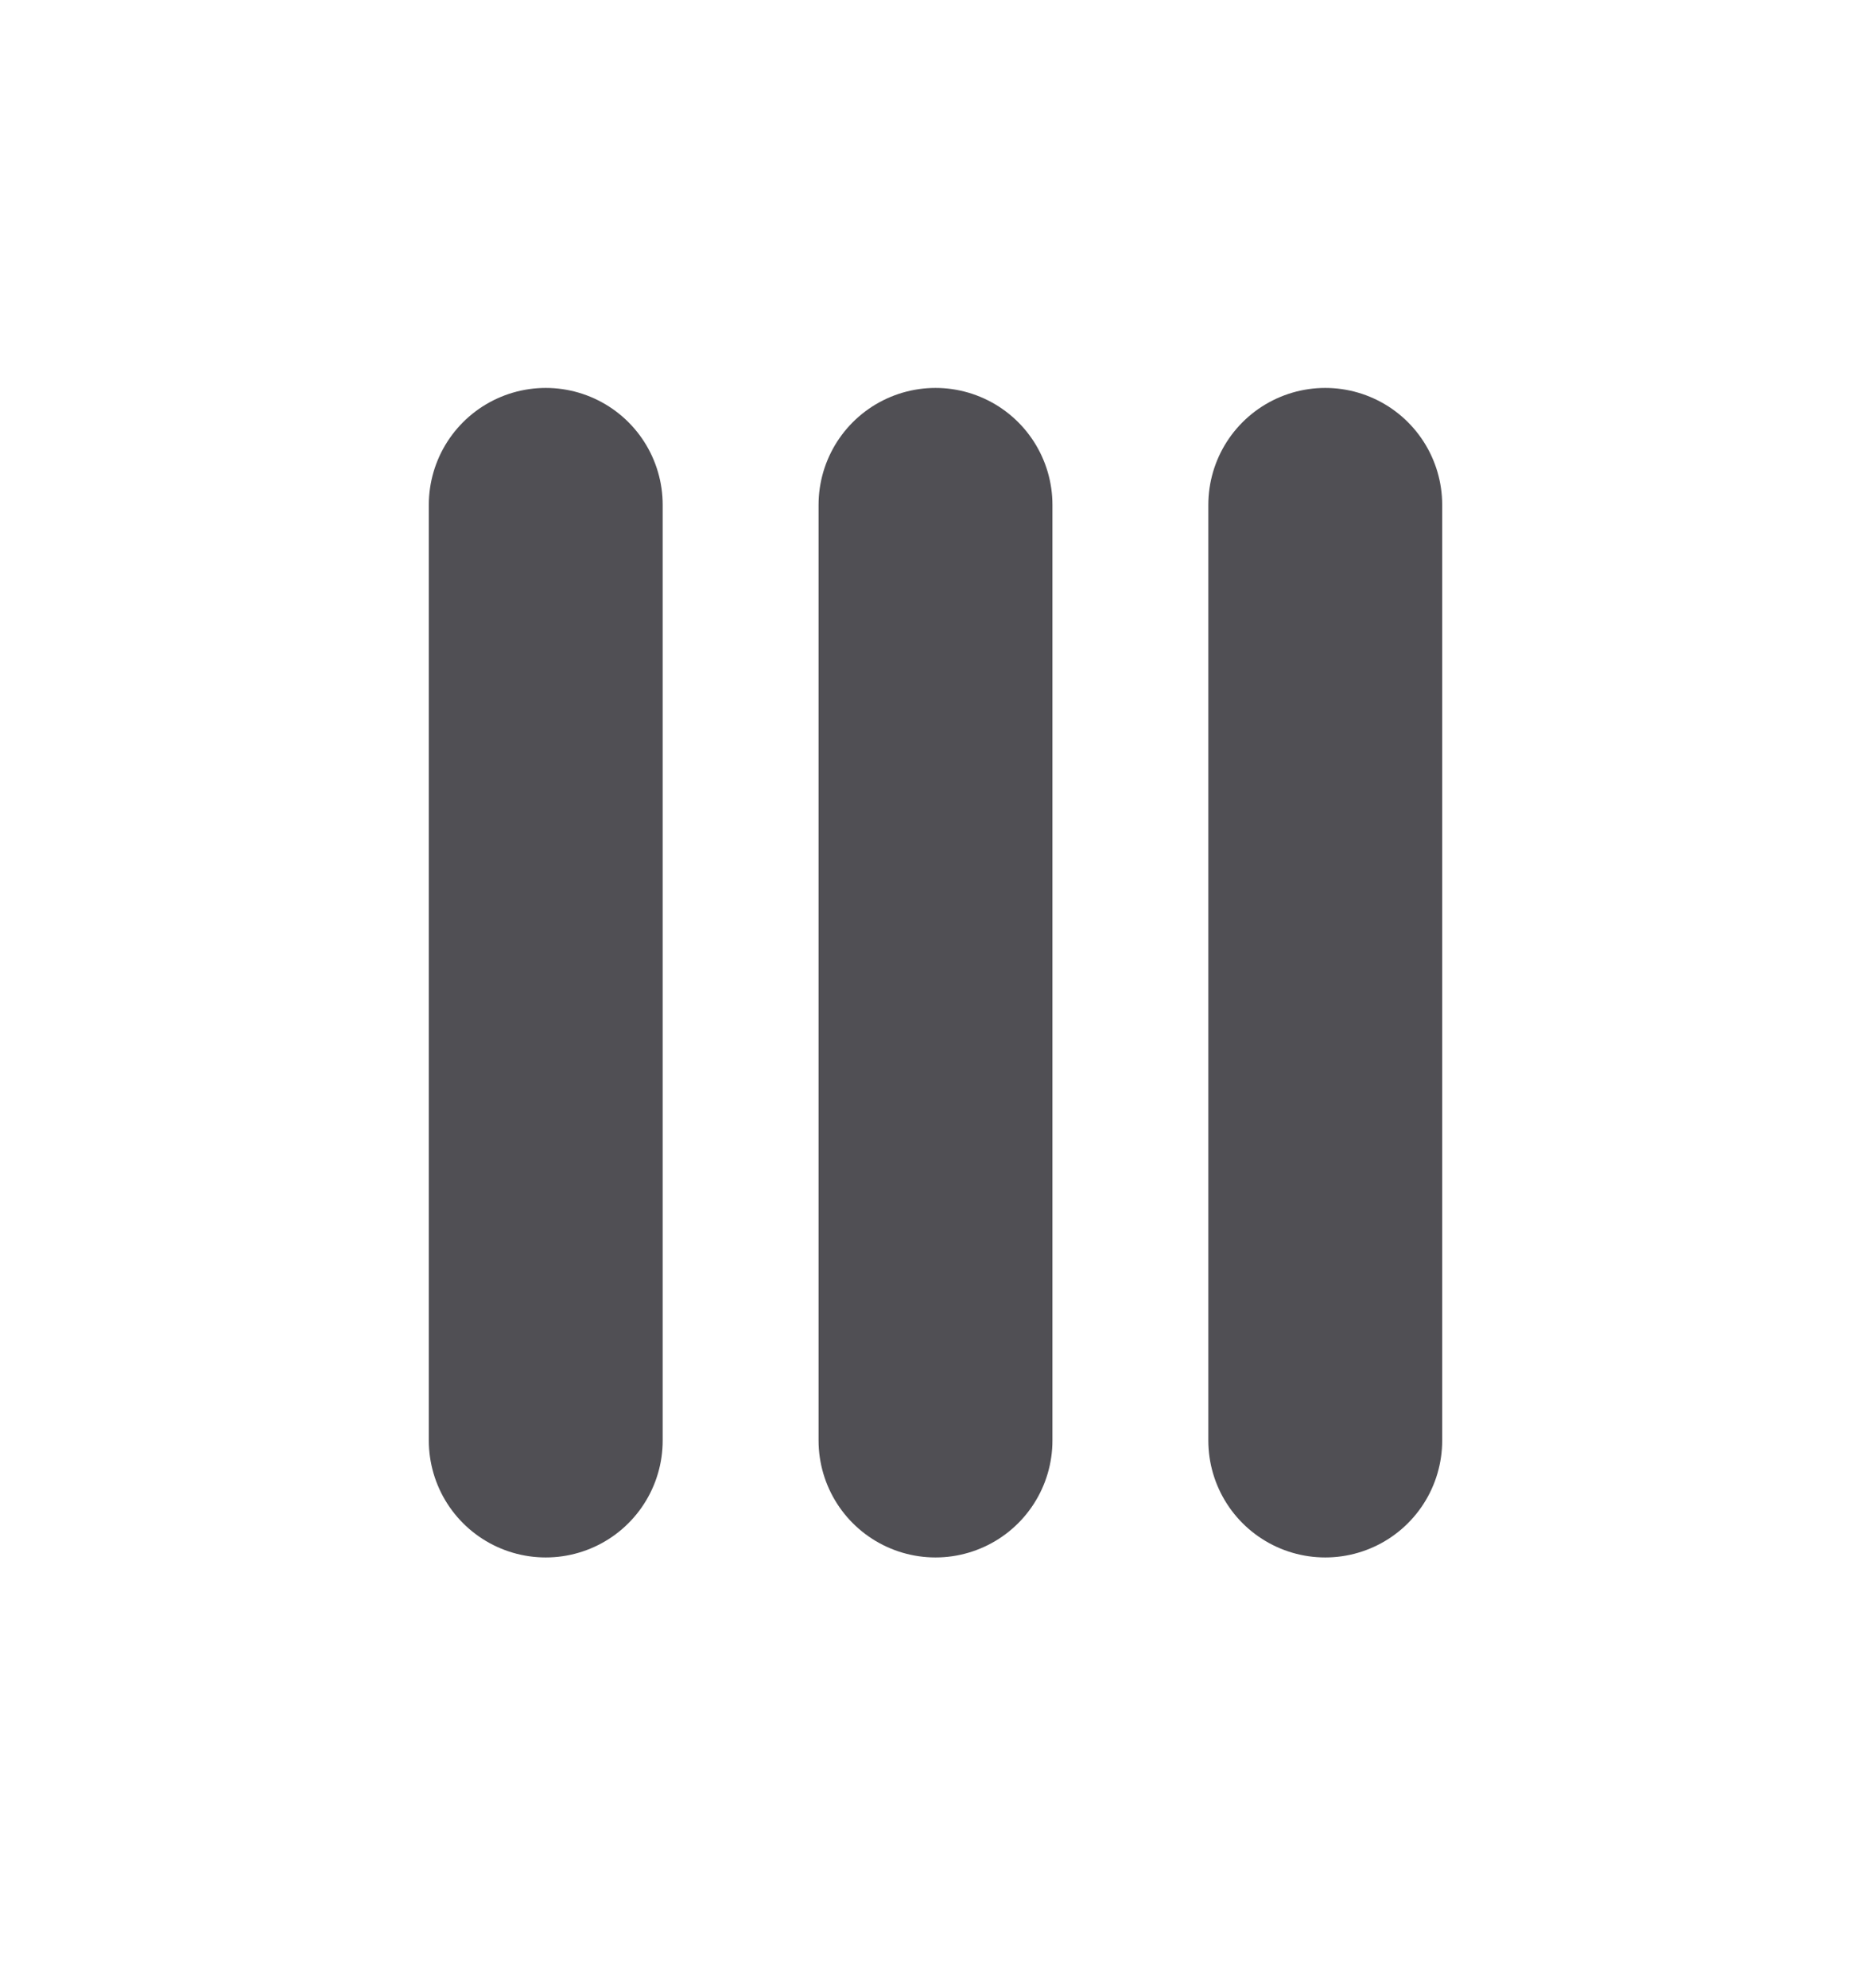 <svg width="16" height="17" viewBox="0 0 16 17" fill="none" xmlns="http://www.w3.org/2000/svg">
<path d="M11.333 4.317L11.333 12.317" stroke="#504F54" stroke-width="2" stroke-linecap="round"/>
<path d="M8 4.317L8 12.317" stroke="#504F54" stroke-width="2" stroke-linecap="round"/>
<path d="M4.667 4.317L4.667 12.317" stroke="#504F54" stroke-width="2" stroke-linecap="round"/>
</svg>
